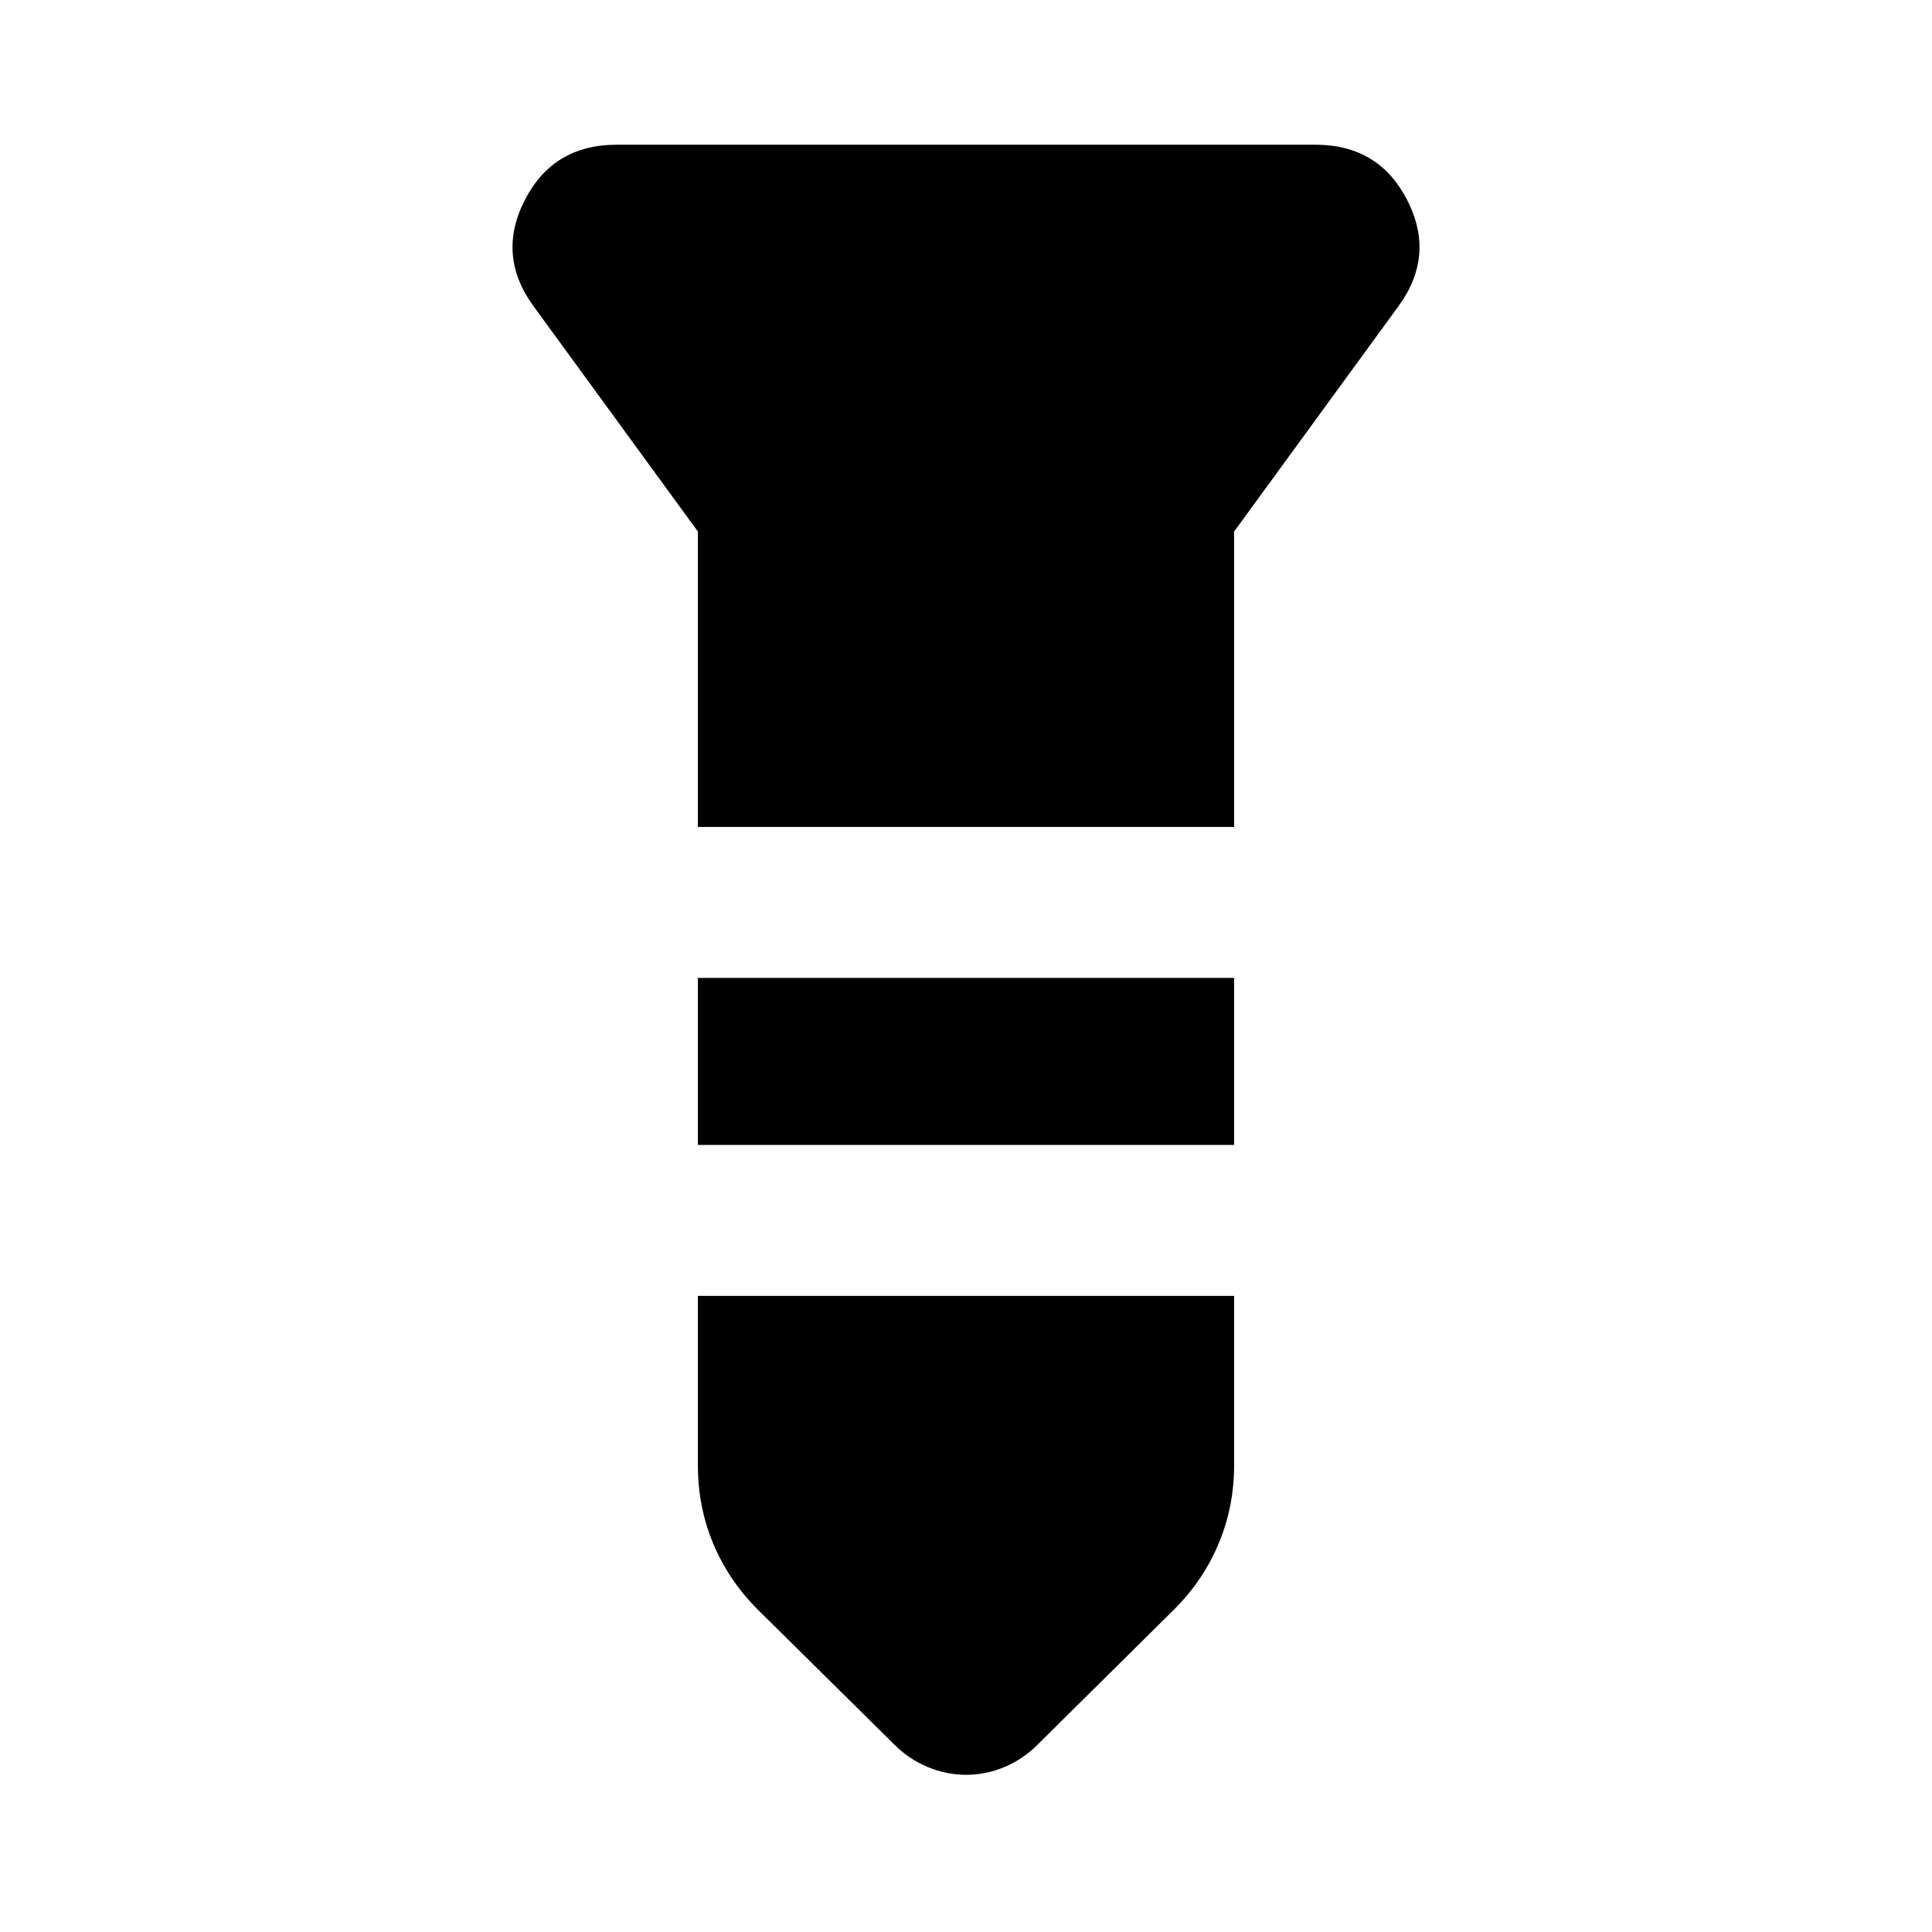 <svg xmlns="http://www.w3.org/2000/svg" height="24" viewBox="0 -960 960 960" width="24"><path d="M306.41-888.09h347.18q31.58 0 45.67 27.57 14.09 27.56-4.5 52.85l-81.54 111.8v146.78H346.78v-146.78l-81.54-111.8q-18.59-25.29-4.5-52.85 14.09-27.57 45.67-27.57Zm40.37 414h266.44v83H346.78v-83Zm0 158h266.44v84.18q0 20.65-7.69 38.94-7.68 18.29-22.1 32.69l-67.89 67.22q-7.19 7.19-16.39 11.07-9.19 3.88-19.05 3.88-9.86 0-19.15-3.88-9.3-3.88-16.49-11.07l-67.89-67.11q-14.42-14.39-22.1-32.65-7.69-18.27-7.69-39.09v-84.18Z"/></svg>